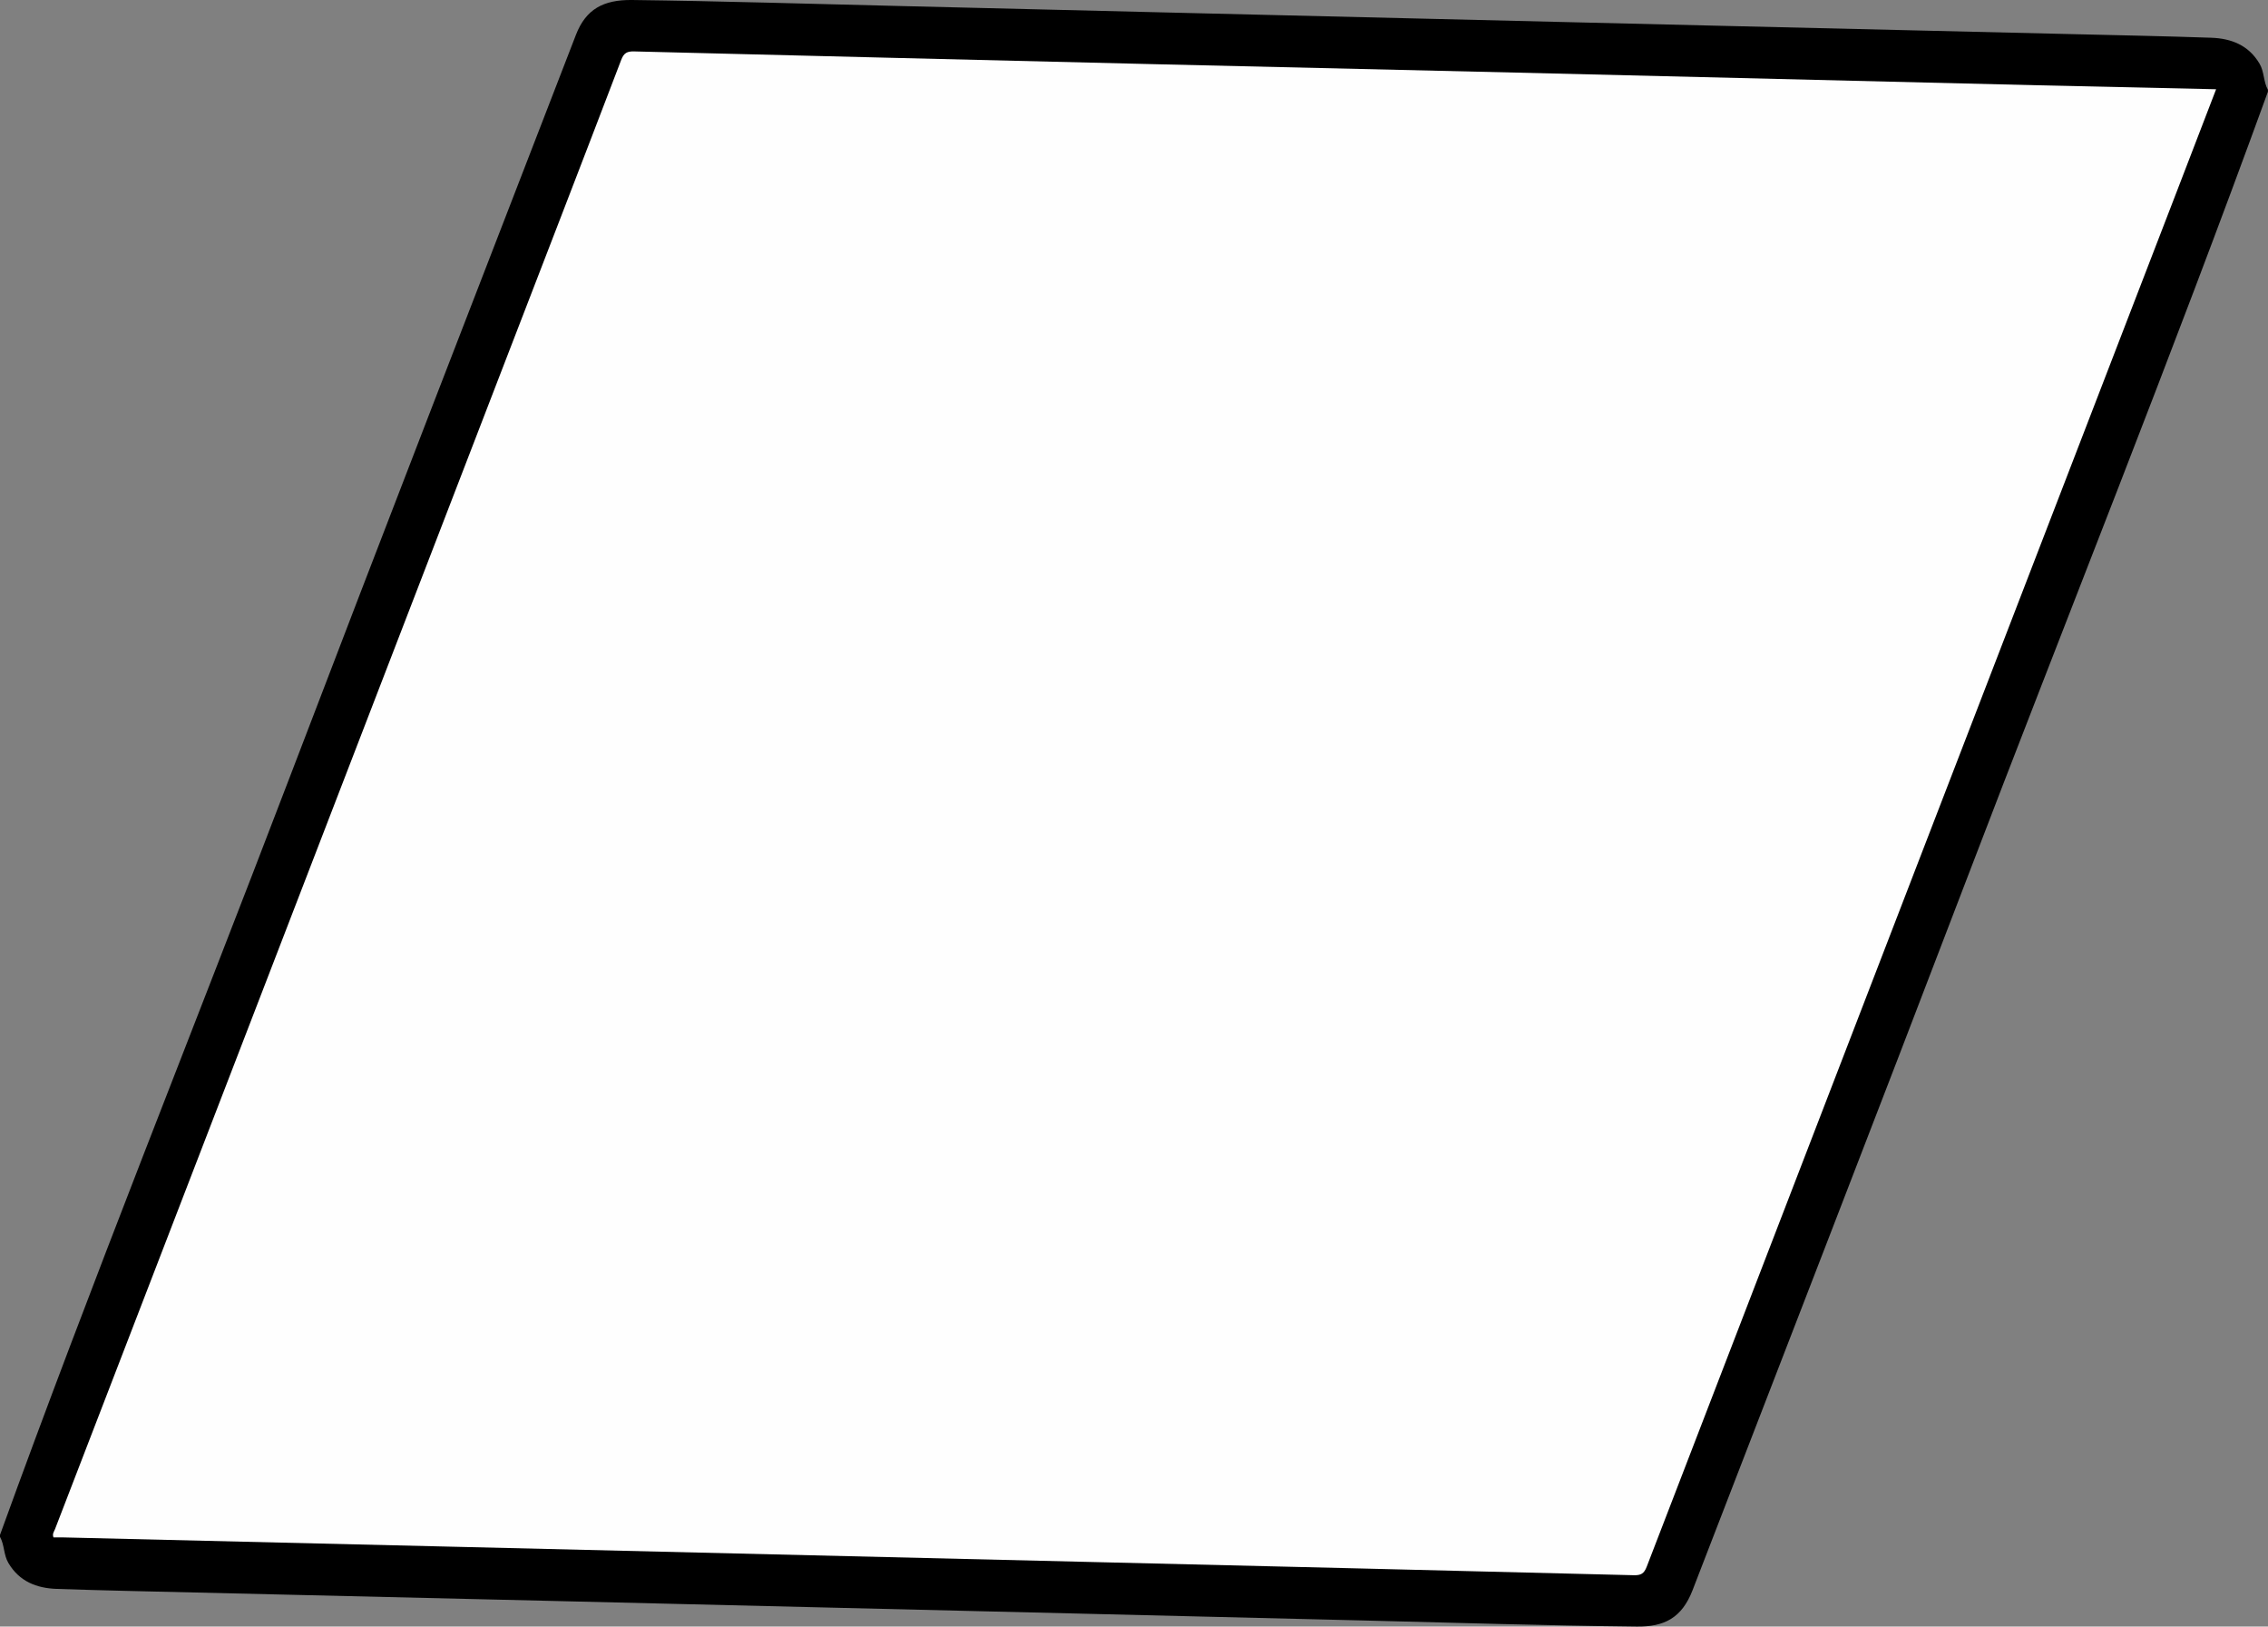 <?xml version="1.0" encoding="utf-8"?>
<!-- Generator: Adobe Illustrator 23.0.2, SVG Export Plug-In . SVG Version: 6.00 Build 0)  -->
<svg version="1.1" id="Camada_1" xmlns="http://www.w3.org/2000/svg" xmlns:xlink="http://www.w3.org/1999/xlink" x="0px" y="0px"
	 viewBox="0 0 283.68 203.4" style="enable-background:new 0 0 283.68 203.4;" xml:space="preserve">
<rect x="0" y="0" width="283.68" height="203.4" fill="#808080" stroke="none"/>
<style type="text/css">
	.st0{fill:#FEFEFE;}
</style>
<g>
	<path d="M0,191.94c11.47-31.68,24.08-62.92,36.1-94.39C47.98,66.45,60.03,35.4,72.04,4.35c1.24-3.2,3.43-4.39,7.01-4.35
		c11.28,0.14,22.55,0.49,33.82,0.76c11.83,0.28,23.67,0.57,35.5,0.86c22.19,0.53,44.38,1.07,66.57,1.6
		c14.79,0.35,29.59,0.69,44.38,1.05c5.76,0.14,11.52,0.25,17.27,0.45c2.49,0.09,4.66,0.92,6.03,3.24c0.61,1.03,0.48,2.25,1.05,3.27
		c0,0.08,0,0.16,0,0.24c-12.03,33.13-25.2,65.82-37.78,98.74c-11.3,29.58-22.78,59.09-34.18,88.63c-1.35,3.5-3.56,4.6-6.97,4.56
		c-11.4-0.12-22.79-0.48-34.18-0.76c-11.83-0.28-23.67-0.57-35.5-0.86c-22.07-0.53-44.14-1.07-66.21-1.59
		c-14.83-0.35-29.67-0.7-44.5-1.05c-5.76-0.14-11.52-0.25-17.27-0.45c-2.49-0.09-4.66-0.92-6.03-3.24
		c-0.61-1.03-0.48-2.25-1.05-3.27C0,192.1,0,192.02,0,191.94z"/>
	<path class="st0" d="M277.19,11.16c-1.65,4.28-3.23,8.41-4.82,12.53c-22.14,57.41-44.29,114.82-66.4,172.23
		c-0.34,0.88-0.74,1.08-1.63,1.06c-22.71-0.57-45.41-1.12-68.12-1.66c-25.91-0.62-51.81-1.24-77.72-1.86
		c-16.91-0.4-33.82-0.81-50.73-1.21c-0.36-0.01-0.72,0-1.08,0c-0.18-0.44,0.07-0.73,0.19-1.03c18.62-48.3,37.25-96.6,55.87-144.9
		c4.99-12.94,10-25.87,14.95-38.83c0.34-0.88,0.74-1.08,1.63-1.06c21.75,0.55,43.49,1.08,65.24,1.6c15.03,0.36,30.06,0.69,45.1,1.05
		c21.83,0.52,43.66,1.06,65.48,1.59C262.43,10.83,269.7,10.99,277.19,11.16z"/>
</g>
</svg>
